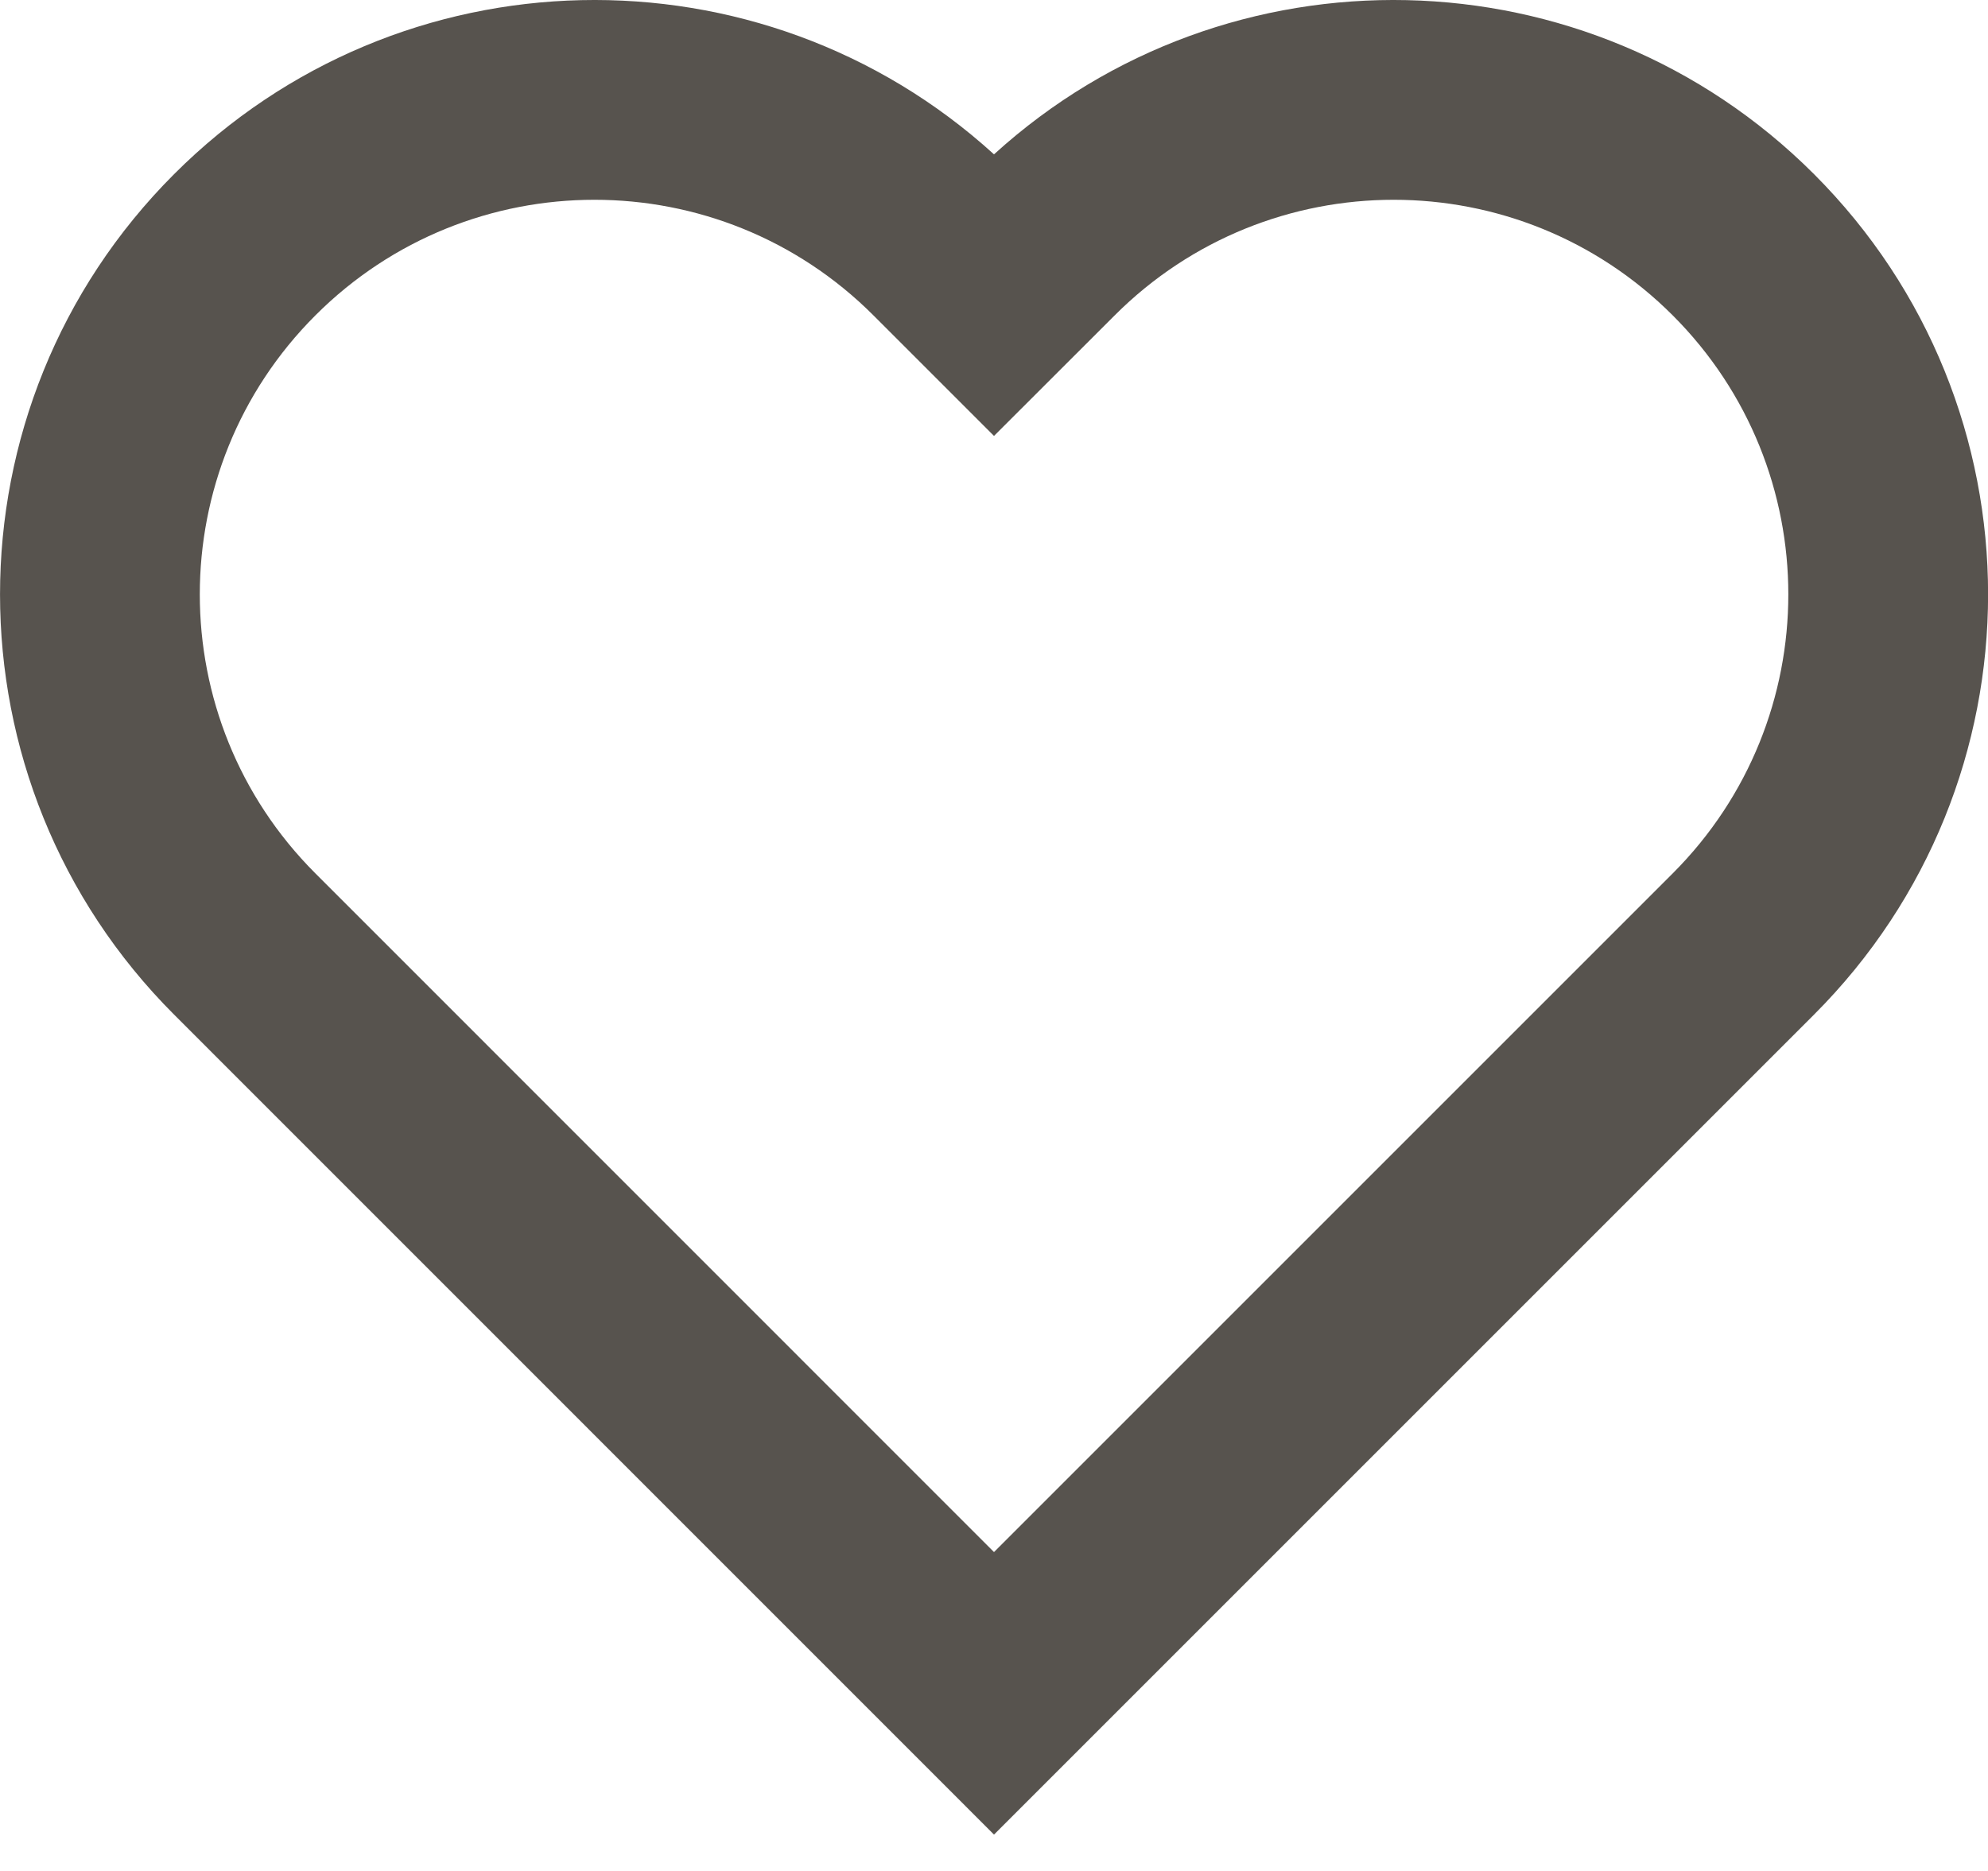 <svg width="17" height="16" viewBox="0 0 17 16" fill="none" xmlns="http://www.w3.org/2000/svg">
<path fill-rule="evenodd" clip-rule="evenodd" d="M8.5 1.32C6.505 -0.495 3.416 -0.438 1.489 1.489C-0.496 3.474 -0.496 6.692 1.489 8.677L8.5 15.689L15.512 8.677C17.497 6.692 17.497 3.474 15.512 1.489C13.585 -0.438 10.495 -0.495 8.5 1.32ZM7.469 2.697C6.151 1.379 4.015 1.379 2.697 2.697C1.379 4.015 1.379 6.151 2.697 7.469L8.5 13.273L14.304 7.469C15.622 6.151 15.622 4.015 14.304 2.697C12.986 1.379 10.85 1.379 9.532 2.697L8.5 3.728L7.469 2.697Z" fill="#57534E"/>
</svg>
